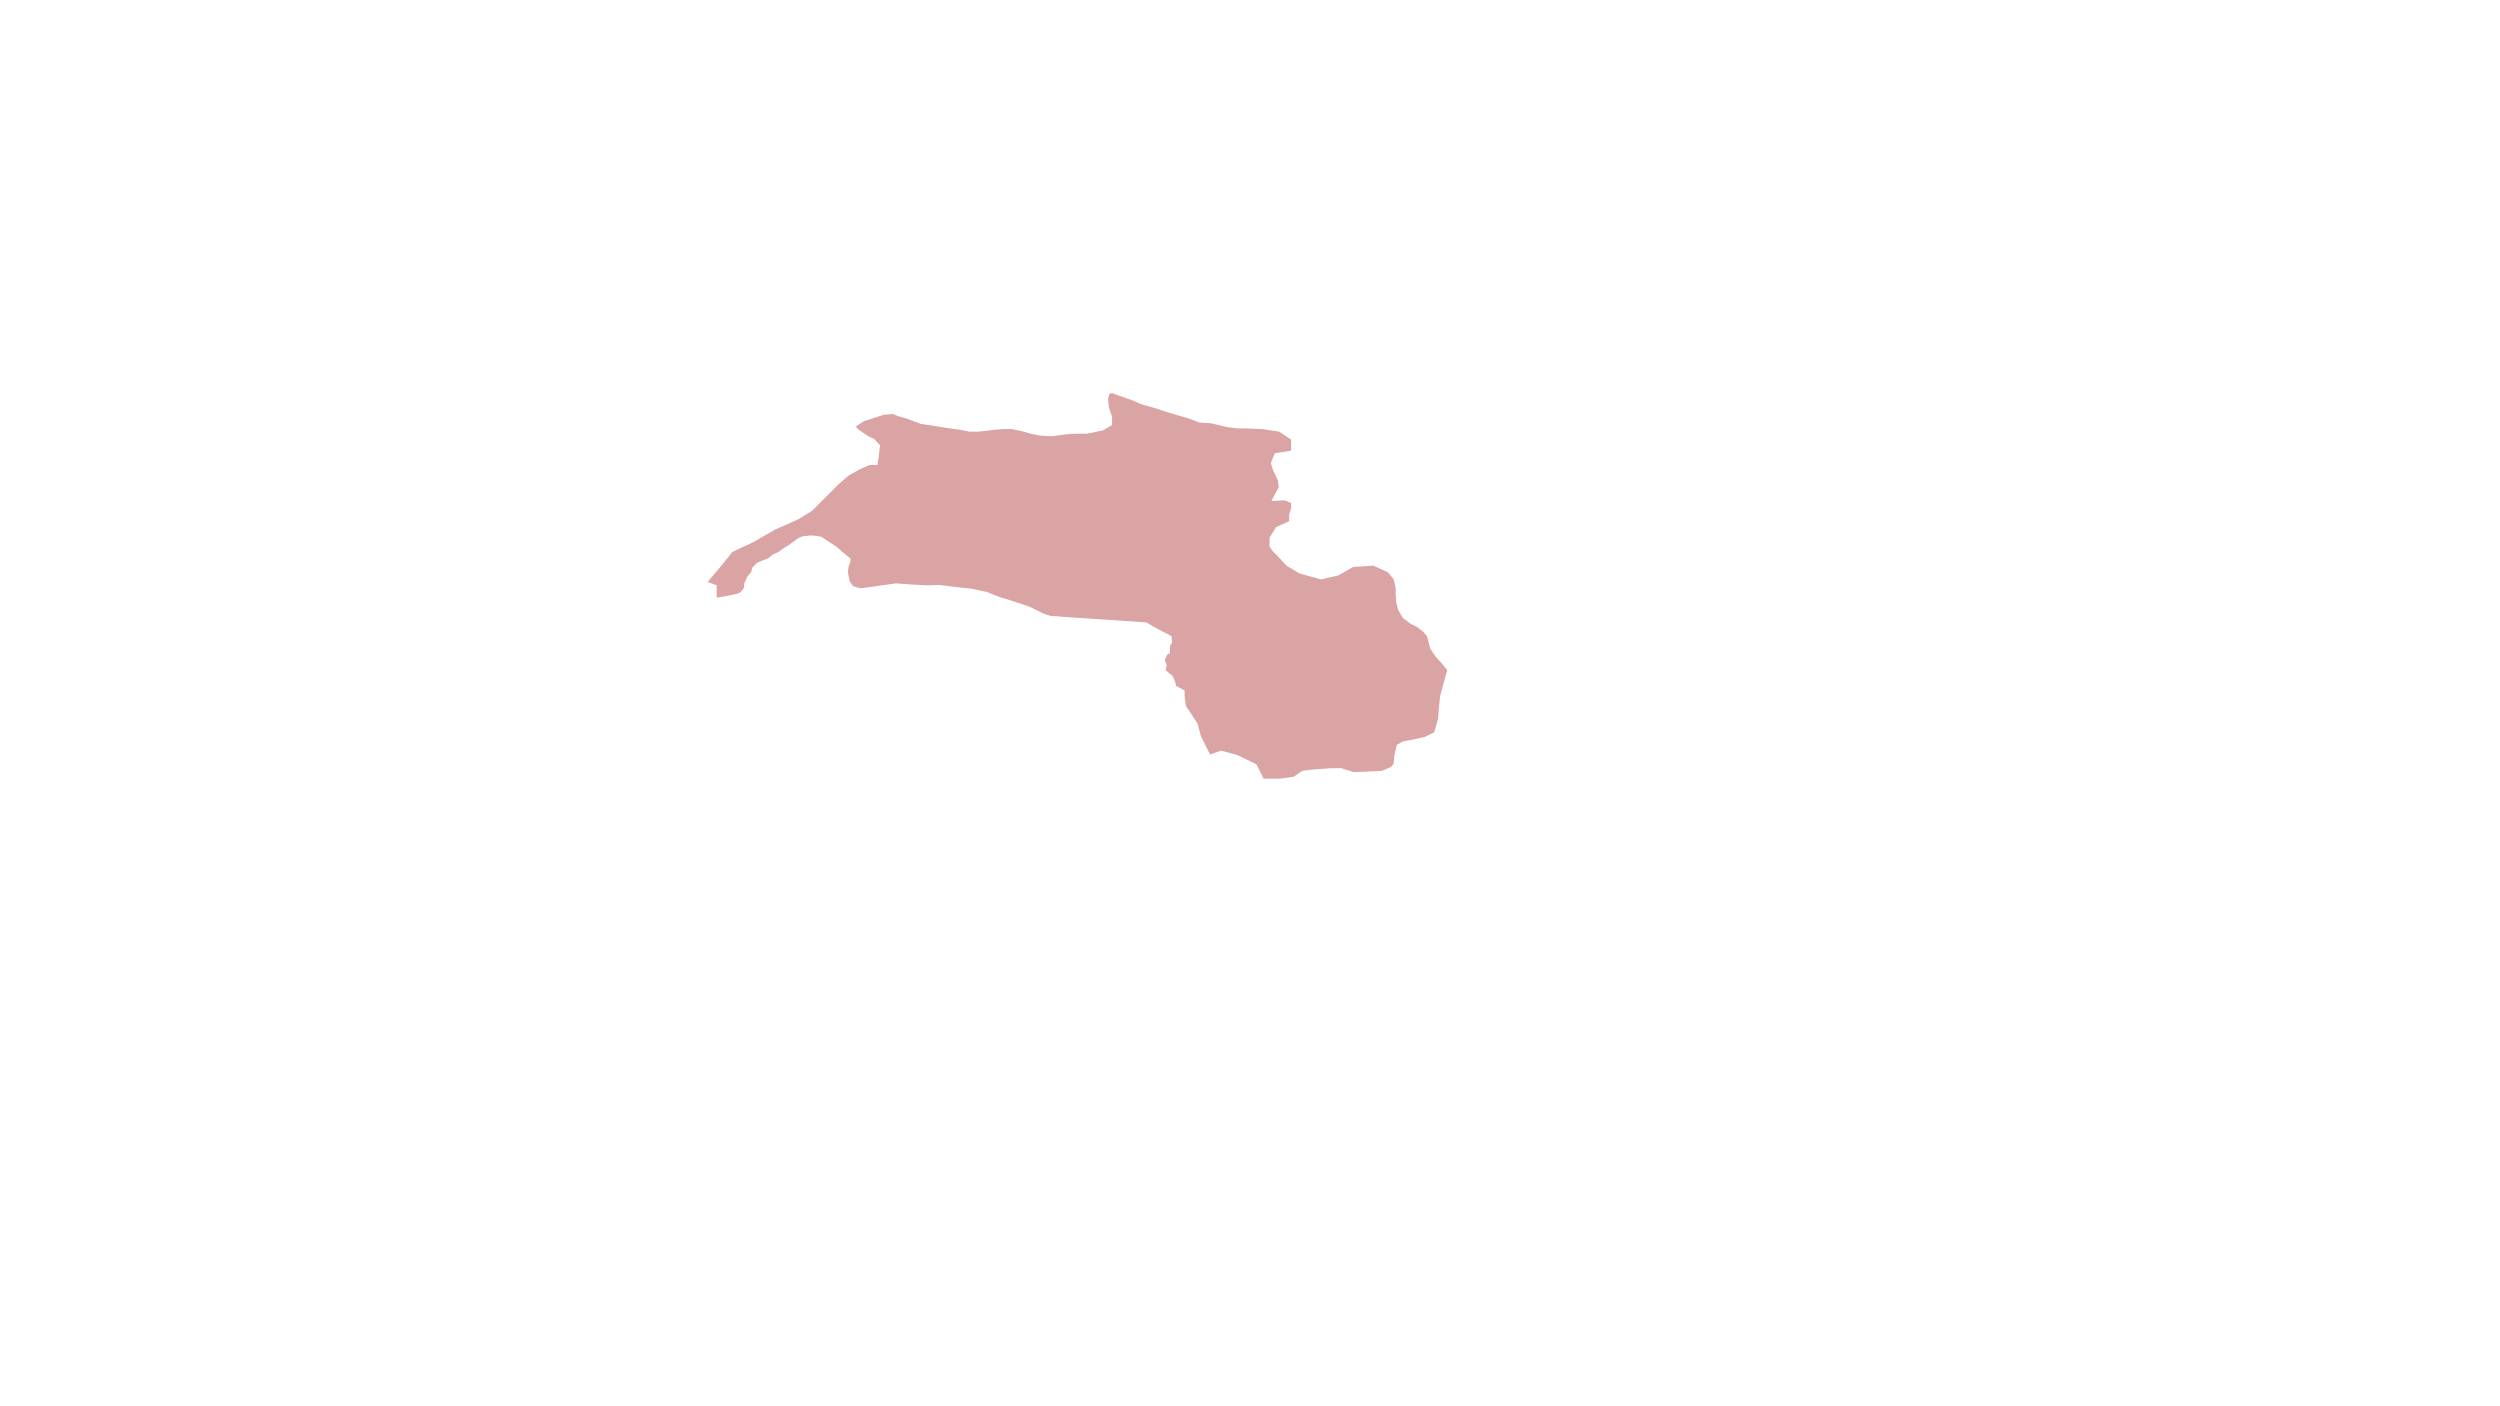 <?xml version="1.0" encoding="UTF-8"?>
<svg id="Pfade" xmlns="http://www.w3.org/2000/svg" viewBox="0 0 1920 1080">
  <defs>
    <style>
      .cls-1 {
        fill: #b7484b;
        fill-rule: evenodd;
        opacity: .5;
        stroke-width: 0px;
      }
    </style>
  </defs>
  <polygon class="cls-1" points="550.43 459.02 550.43 449.48 543.4 446.97 554.44 433.92 562.47 423.89 578.53 416.36 595.09 406.82 613.16 398.79 623.7 392.27 634.24 381.73 644.27 371.69 651.8 365.17 660.83 360.15 667.86 357.14 671.88 357.14 673.88 357.14 674.89 350.61 675.89 342.08 671.37 337.06 667.86 335.56 663.85 333.05 658.83 329.54 657.32 327.53 663.34 323.51 678.9 318.5 685.93 317.99 689.44 319.5 696.47 321.51 707.01 325.52 717.04 327.03 723.06 328.03 729.59 329.03 737.12 330.04 744.64 331.54 750.67 331.54 756.19 331.04 764.22 330.04 770.74 329.54 777.27 329.54 786.3 331.54 791.32 333.05 798.85 334.56 807.88 335.06 818.92 333.55 826.45 333.05 834.98 333.05 847.02 330.54 854.05 326.53 854.05 320 851.54 312.47 851.04 305.95 852.04 302.44 854.05 301.93 869.61 307.45 876.63 310.47 887.17 313.48 896.21 316.49 904.74 319 911.76 321.01 921.3 324.52 929.83 325.02 942.38 328.03 950.91 329.03 956.93 329.03 969.48 329.54 982.52 331.54 991.56 337.57 991.56 346.1 979.01 348.11 976 355.63 977.51 360.65 981.52 369.18 982.02 374.2 979.01 379.72 976.5 384.74 986.54 384.24 991.56 386.25 991.56 390.26 990.05 395.28 990.05 400.3 980.02 404.82 975 412.84 975 419.87 977.51 423.38 981.52 427.4 988.05 434.42 998.08 440.45 1014.64 444.96 1027.69 441.95 1039.23 435.43 1054.79 434.42 1065.83 439.44 1070.35 444.96 1071.86 451.49 1071.86 456.51 1072.36 463.03 1073.86 468.55 1077.38 474.57 1083.4 479.09 1088.42 481.6 1092.93 485.11 1095.94 488.63 1098.45 498.16 1102.47 504.18 1106.99 509.2 1111.5 514.72 1108.49 525.26 1105.98 534.8 1104.98 544.83 1104.48 551.86 1101.46 562.4 1094.44 565.91 1085.41 567.92 1077.38 569.42 1072.86 571.93 1070.85 579.96 1070.35 586.49 1068.34 589 1061.32 592.01 1039.74 593.01 1030.2 590 1021.67 590 1008.12 591 1000.09 592.01 993.57 596.52 983.03 598.03 970.48 598.03 964.96 586.99 950.41 579.96 937.86 576.45 929.33 579.46 922.3 565.41 919.79 555.87 913.27 545.84 910.76 542.32 909.76 534.29 909.76 530.28 903.23 526.77 902.73 524.26 900.72 519.24 895.2 514.72 896.1 510.89 894.53 507.06 896.55 502.55 898.36 501.87 898.58 496.01 900.16 493.76 899.71 488.57 886.41 481.58 880.32 477.98 822.39 474.15 806.84 473.02 801.88 471.44 790.37 465.82 773.44 460.23 768.15 458.68 757.9 454.64 745.9 452.07 736.16 451.07 721.05 449.22 713.16 449.56 699.4 448.88 688.4 448.01 678.3 449.39 668.65 450.77 660.69 451.84 655.17 450.16 652.72 446.79 651.81 442.81 651.19 438.83 651.81 434.84 653.18 431.32 653.18 429.03 646.71 423.67 642.97 420.31 638.39 417.26 634.5 414.74 630.68 412.22 627.02 411.53 622.38 411.23 615.7 412.04 612.56 413.66 607.5 417.3 605.64 418.77 602.34 420.6 597.7 424.03 593.91 425.61 589.64 428.91 586.09 430.26 581.45 432.21 577.78 436 576.93 439.3 574.12 442.6 571.57 448.15 571.36 451.32 570.73 452.48 568.82 454.81 566.4 455.97 559.32 457.45 550.43 459.02"/>
</svg>